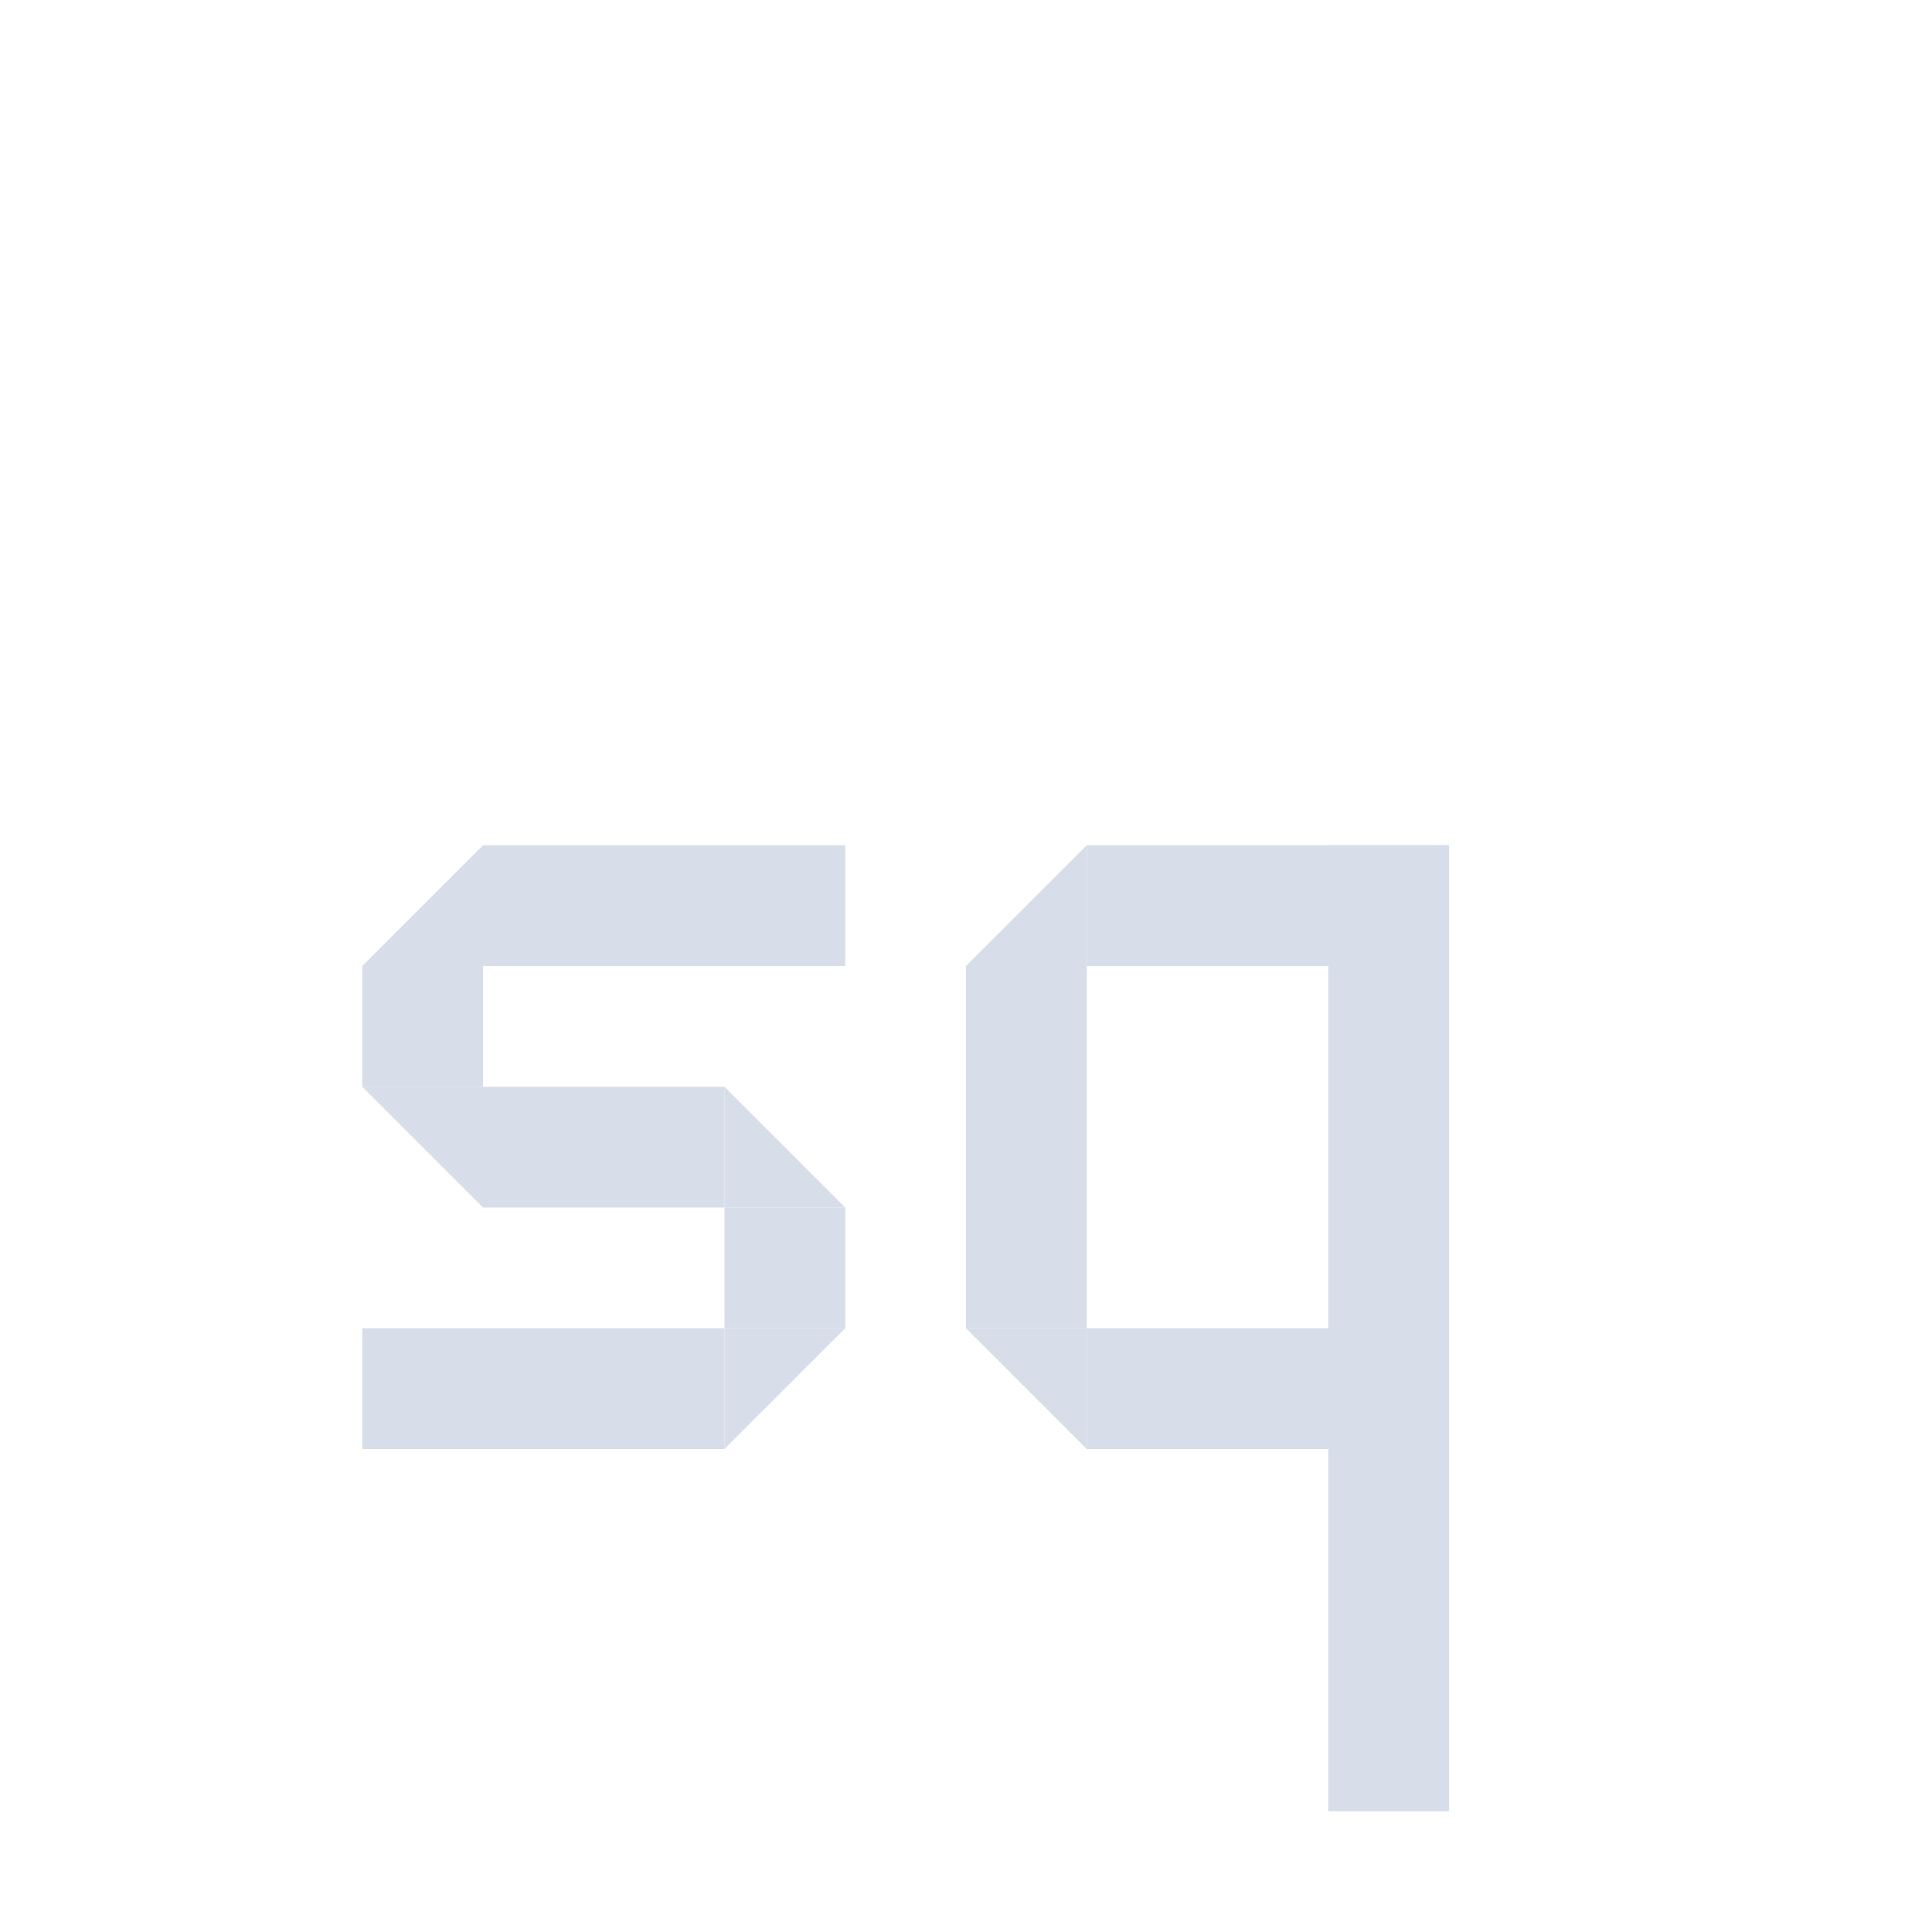 <?xml version="1.0" encoding="UTF-8"?>
<!--Part of Monotone: https://github.com/sixsixfive/Monotone, released under cc-by-sa_v4-->
<svg version="1.1" viewBox="0 0 16 16" xmlns="http://www.w3.org/2000/svg">
<g transform="matrix(1,0,0,-1,5,19)" fill="#d8dee9">
<rect x="6" y="4" width="1" height="8"/>
<rect transform="rotate(90)" x="7" y="-7" width="1" height="3"/>
<rect transform="rotate(90)" x="11" y="-7" width="1" height="3"/>
<rect transform="scale(-1)" x="-4" y="-11" width="1" height="3"/>
<path d="m3 8 1-1v1z"/>
<path d="m4 12-1-1h1z"/>
</g>
<g fill="#d8dee9">
<rect x="6" y="10" width="1" height="1" stroke-width=".707"/>
<rect transform="rotate(90)" x="7" y="-7" width="1" height="3" stroke-width="1.225"/>
<rect transform="rotate(90)" x="11" y="-6" width="1" height="3"/>
<rect transform="scale(-1)" x="-4" y="-9" width="1" height="1" stroke-width=".577"/>
<path d="m3 8 1-1v1z"/>
<path d="m4 10-1-1h1z"/>
<path d="m7 10-1-1v1z"/>
<rect transform="rotate(90)" x="9" y="-6" width="1" height="2" stroke-width=".817"/>
<path d="m6 12 1-1h-1z"/>
</g>
</svg>
